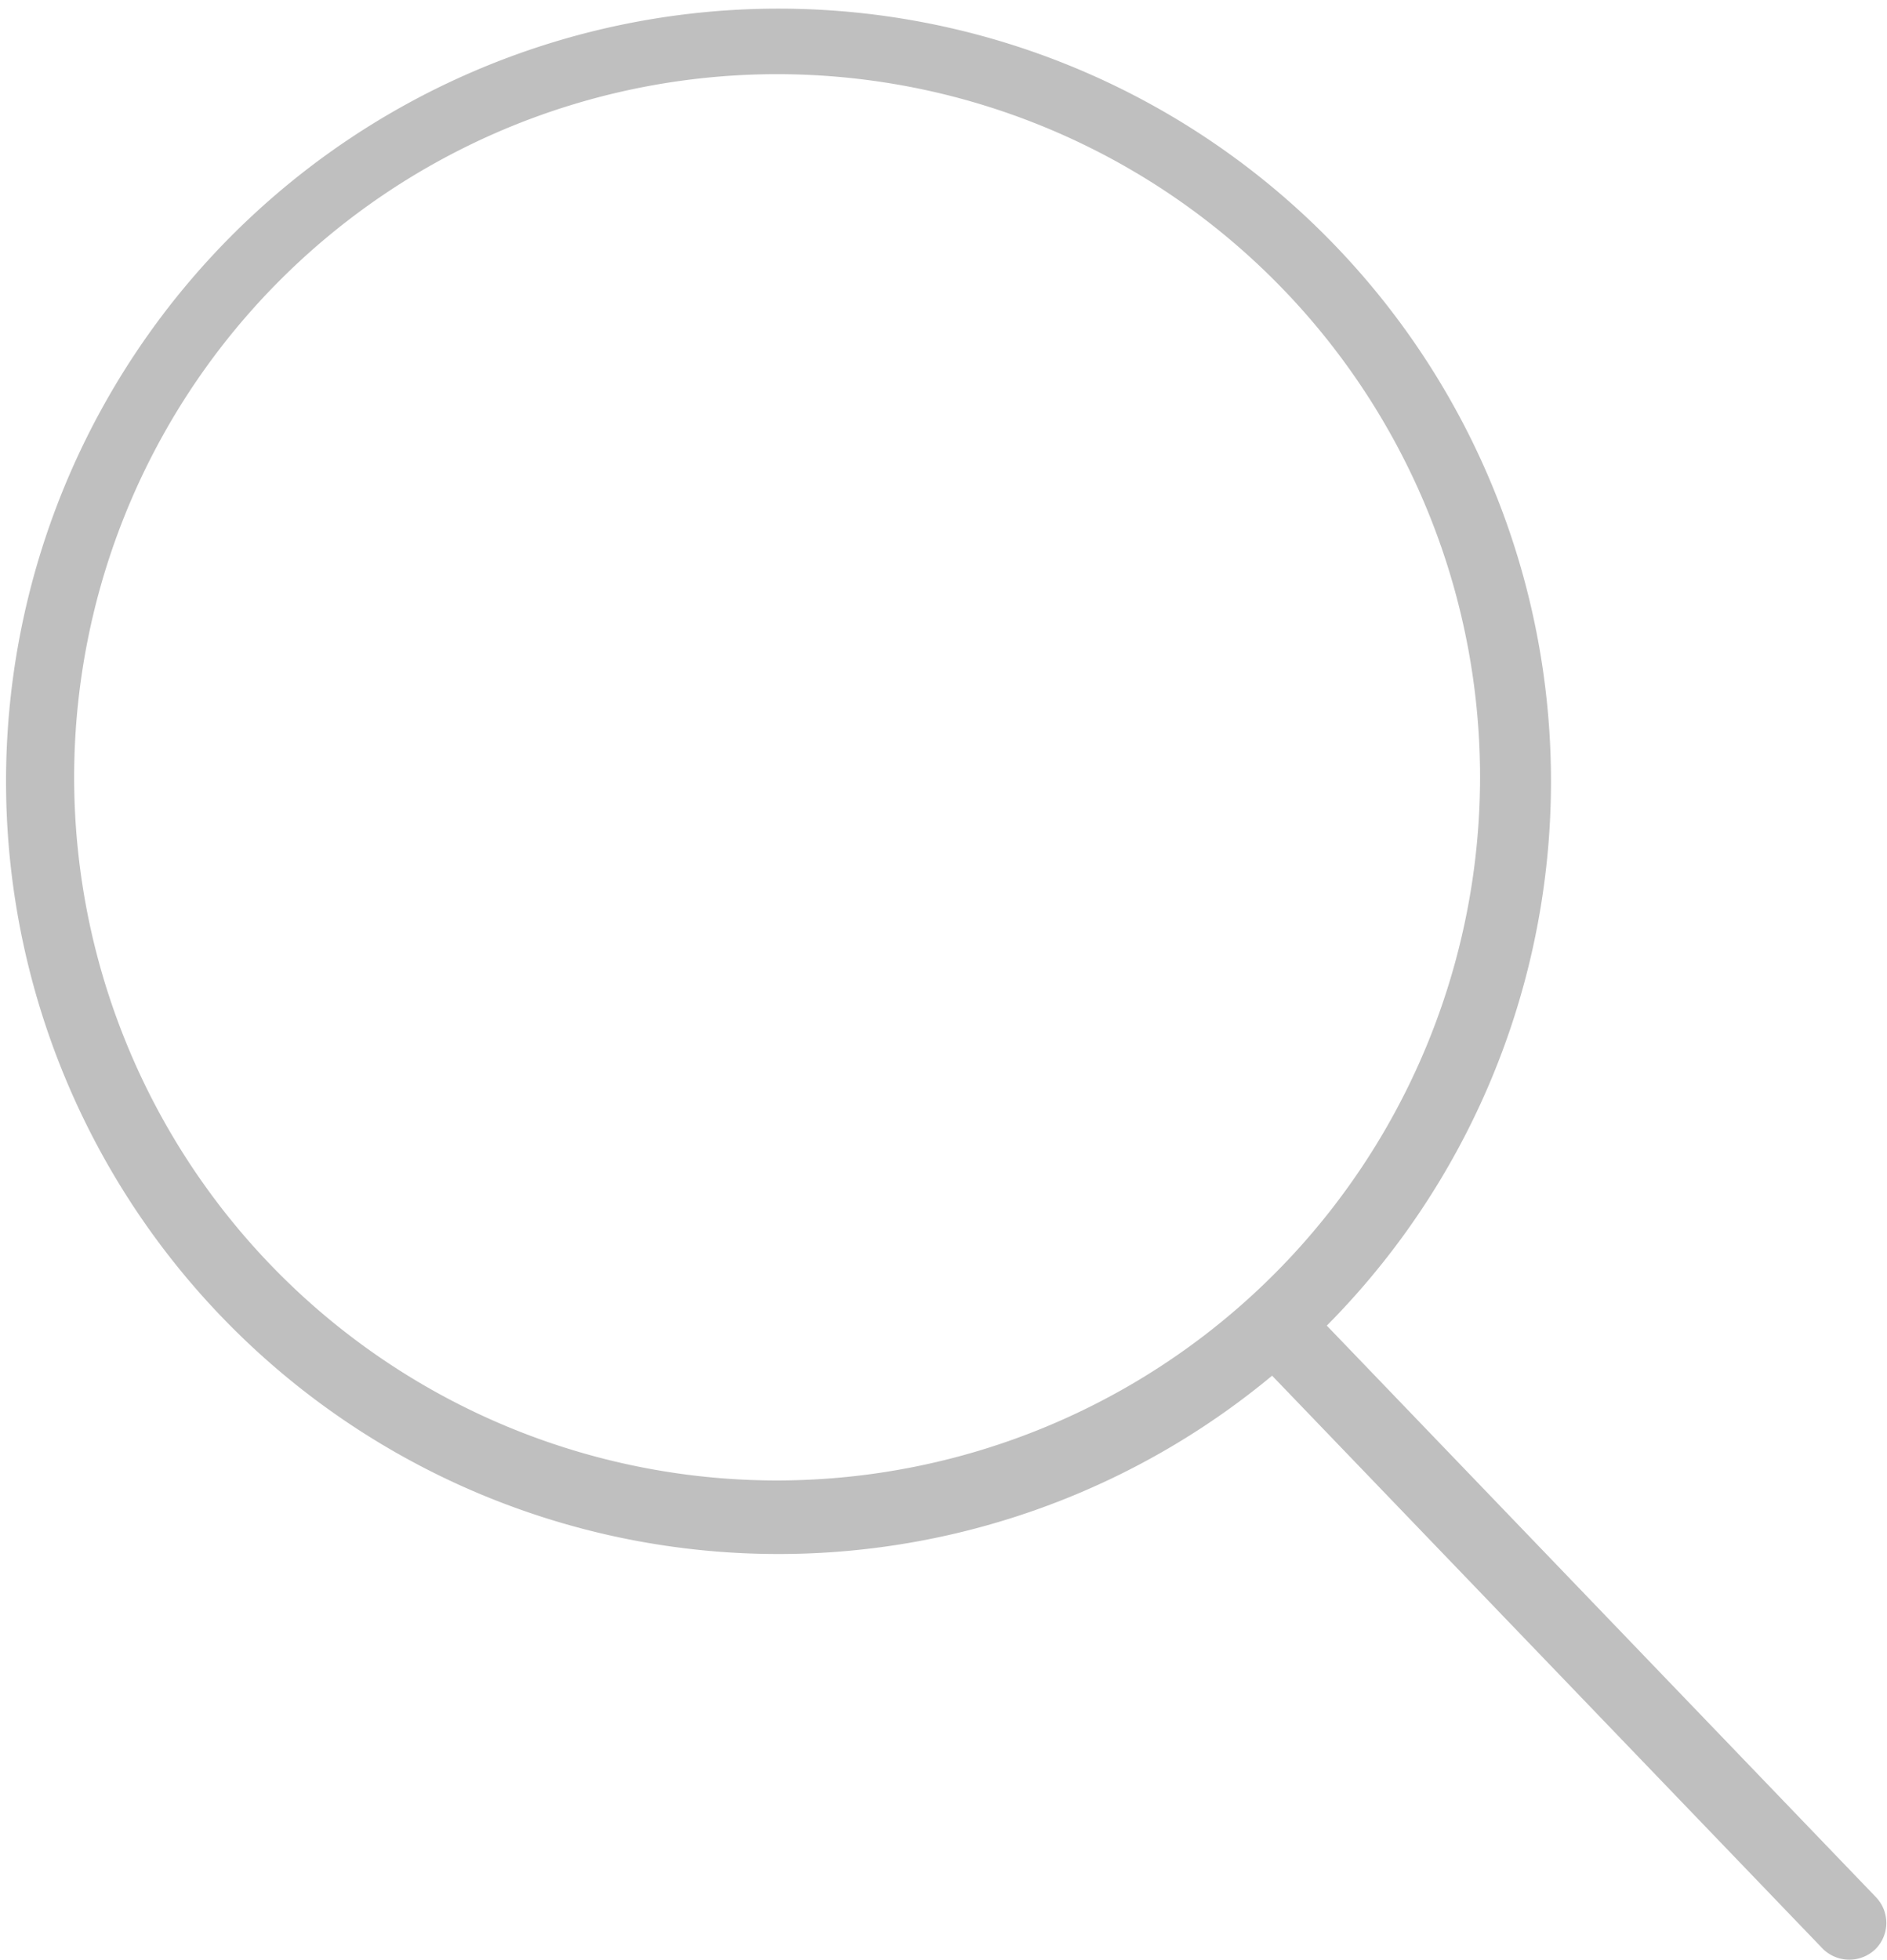 <svg xmlns="http://www.w3.org/2000/svg" viewBox="0 0 61.07 63.42"><title>Asset 2</title><g id="Layer_2" data-name="Layer 2"><g id="Layer_1-2" data-name="Layer 1"><path d="M60.73,61.4,42.94,42.89a25,25,0,1,0-1.77,1.62L59,63.06a1.22,1.22,0,0,0,1.7,0,1.2,1.2,0,0,0,0-1.69ZM25.15,47.9A22.75,22.75,0,1,1,47.9,25.15,22.77,22.77,0,0,1,25.15,47.9Z" style="fill:#bfbfbf"/></g></g></svg>